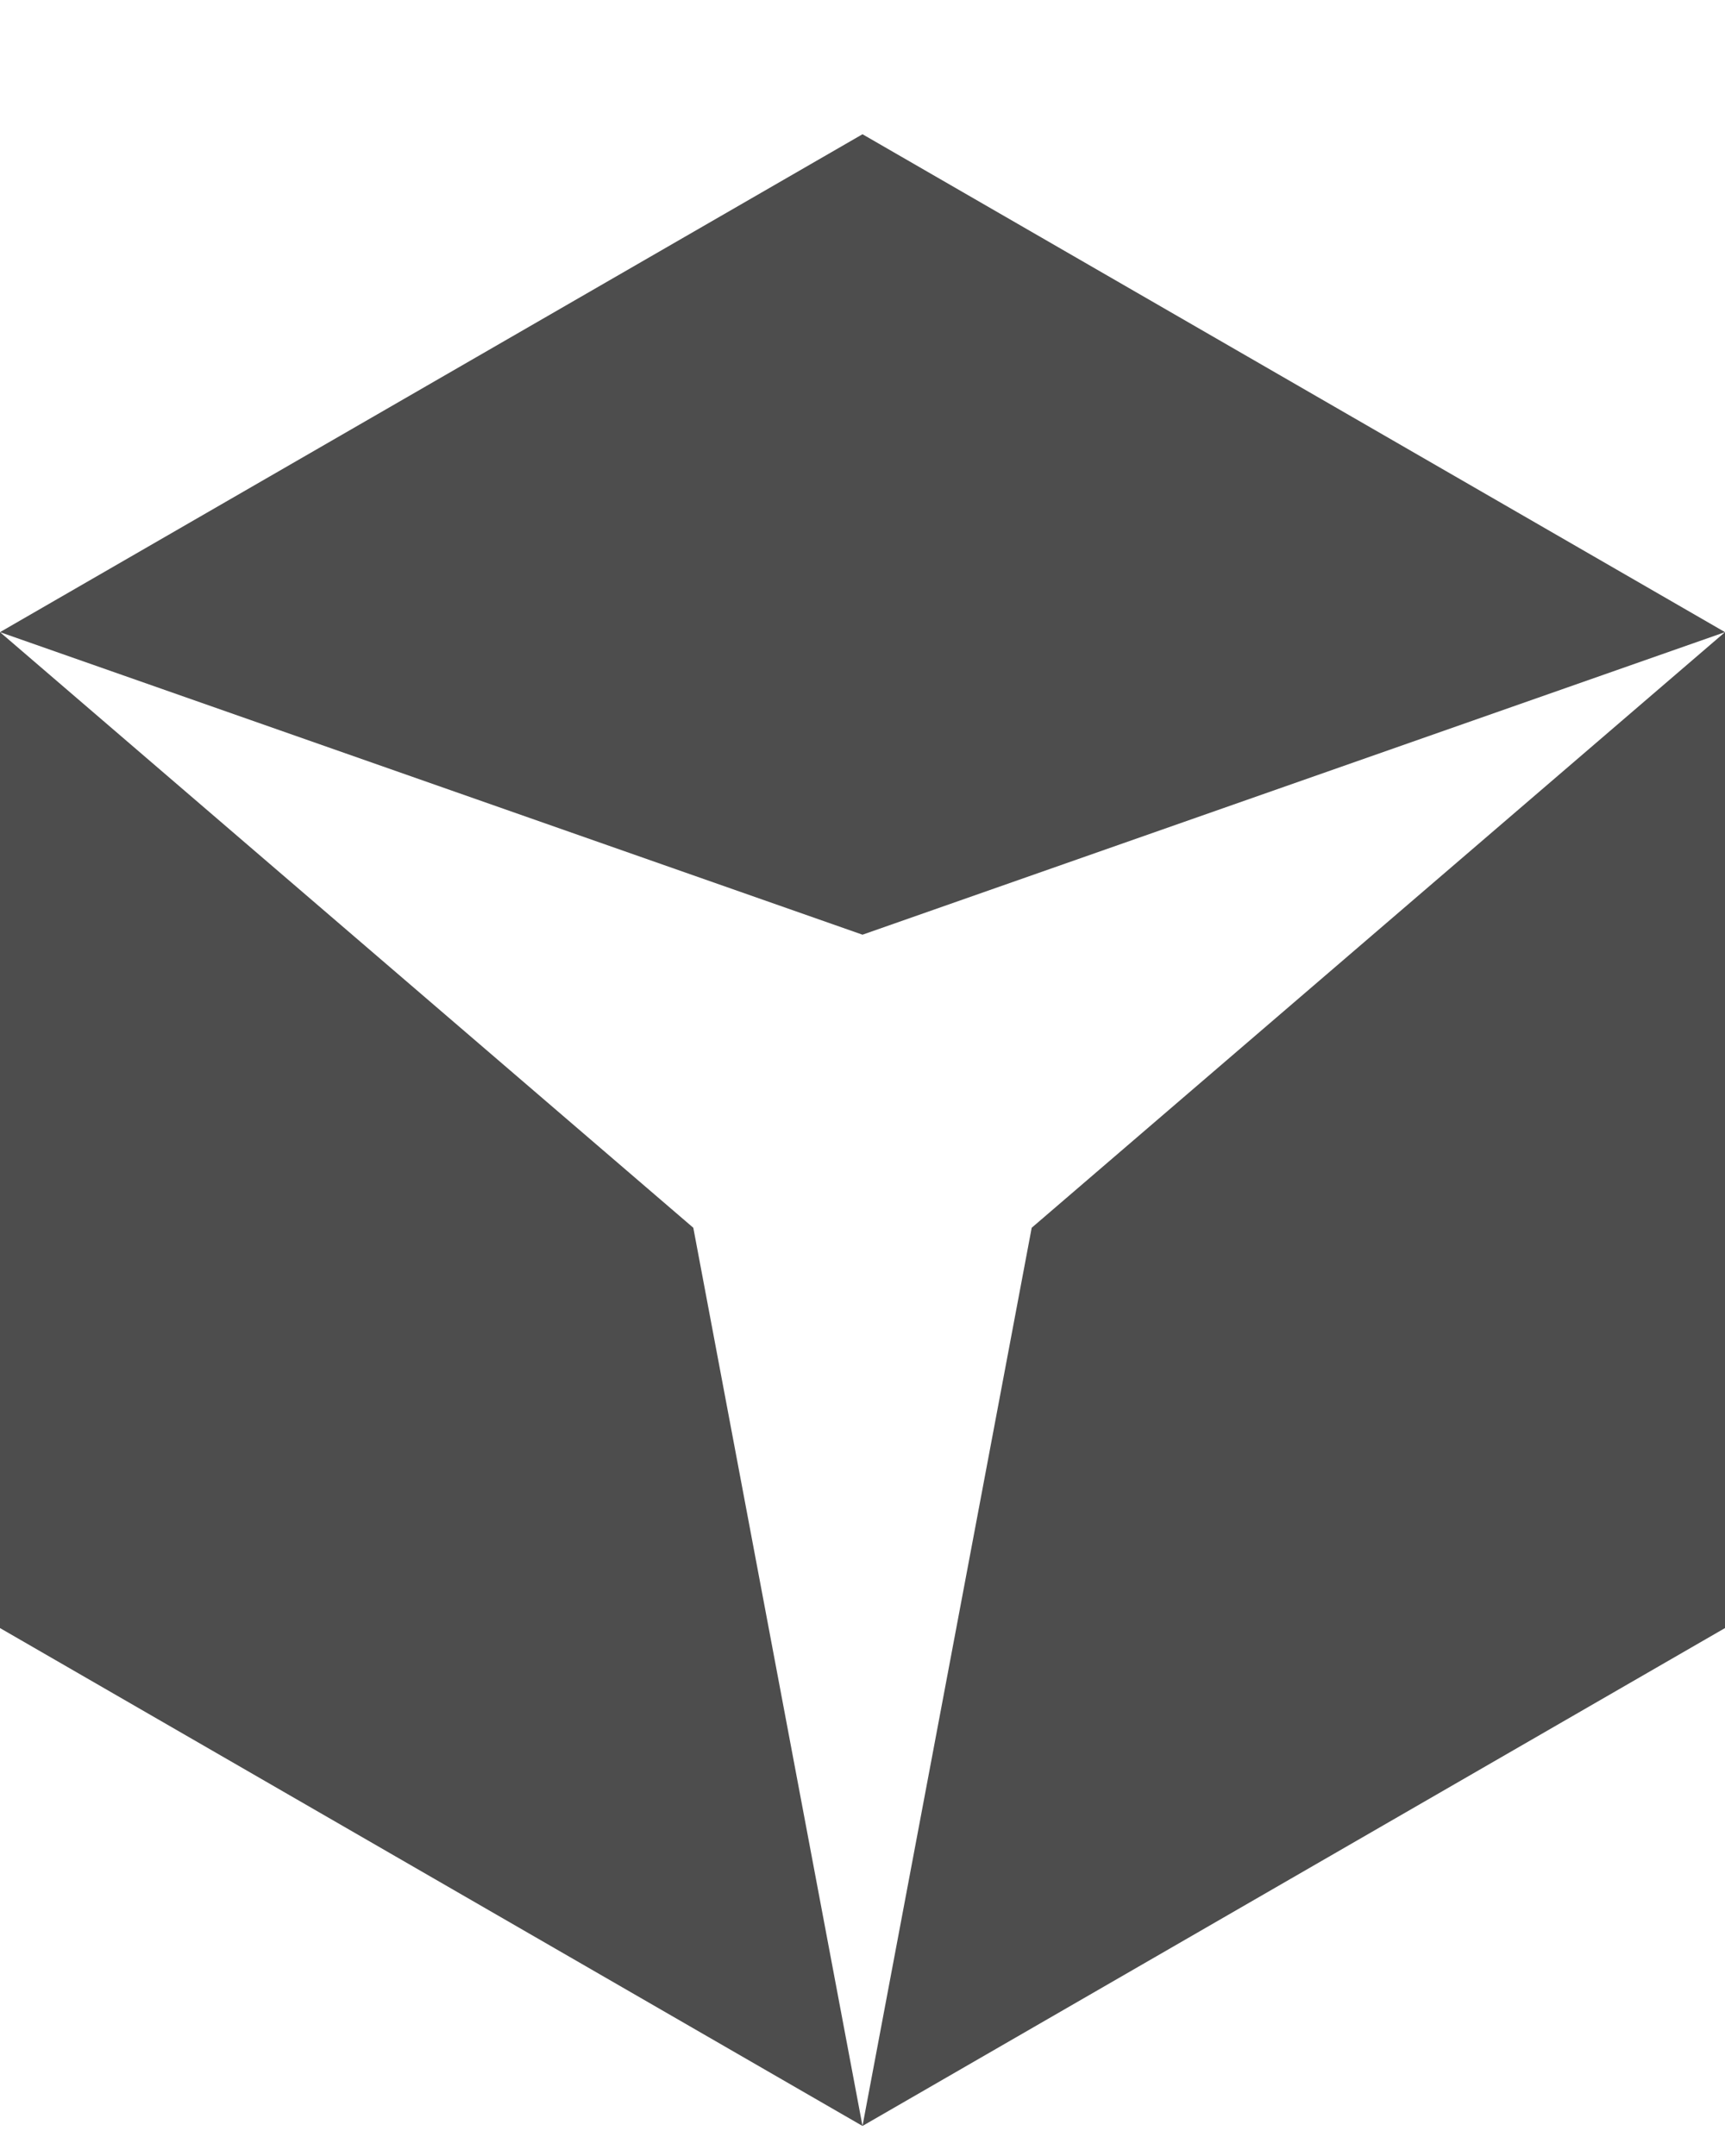 <svg width="12" height="15" viewBox="0 0 12 15" fill="none" xmlns="http://www.w3.org/2000/svg">
<path d="M0 4.398L6 6.503L12 4.398L6 0.934L0 4.398Z" fill="#4D4D4D"/>
<path d="M6 14.791L12 11.327V4.398L7.177 8.542L6 14.791Z" fill="#4D4D4D"/>
<path d="M0 4.398V11.327L6 14.791L4.823 8.542L0 4.398Z" fill="#4D4D4D"/>
</svg>

